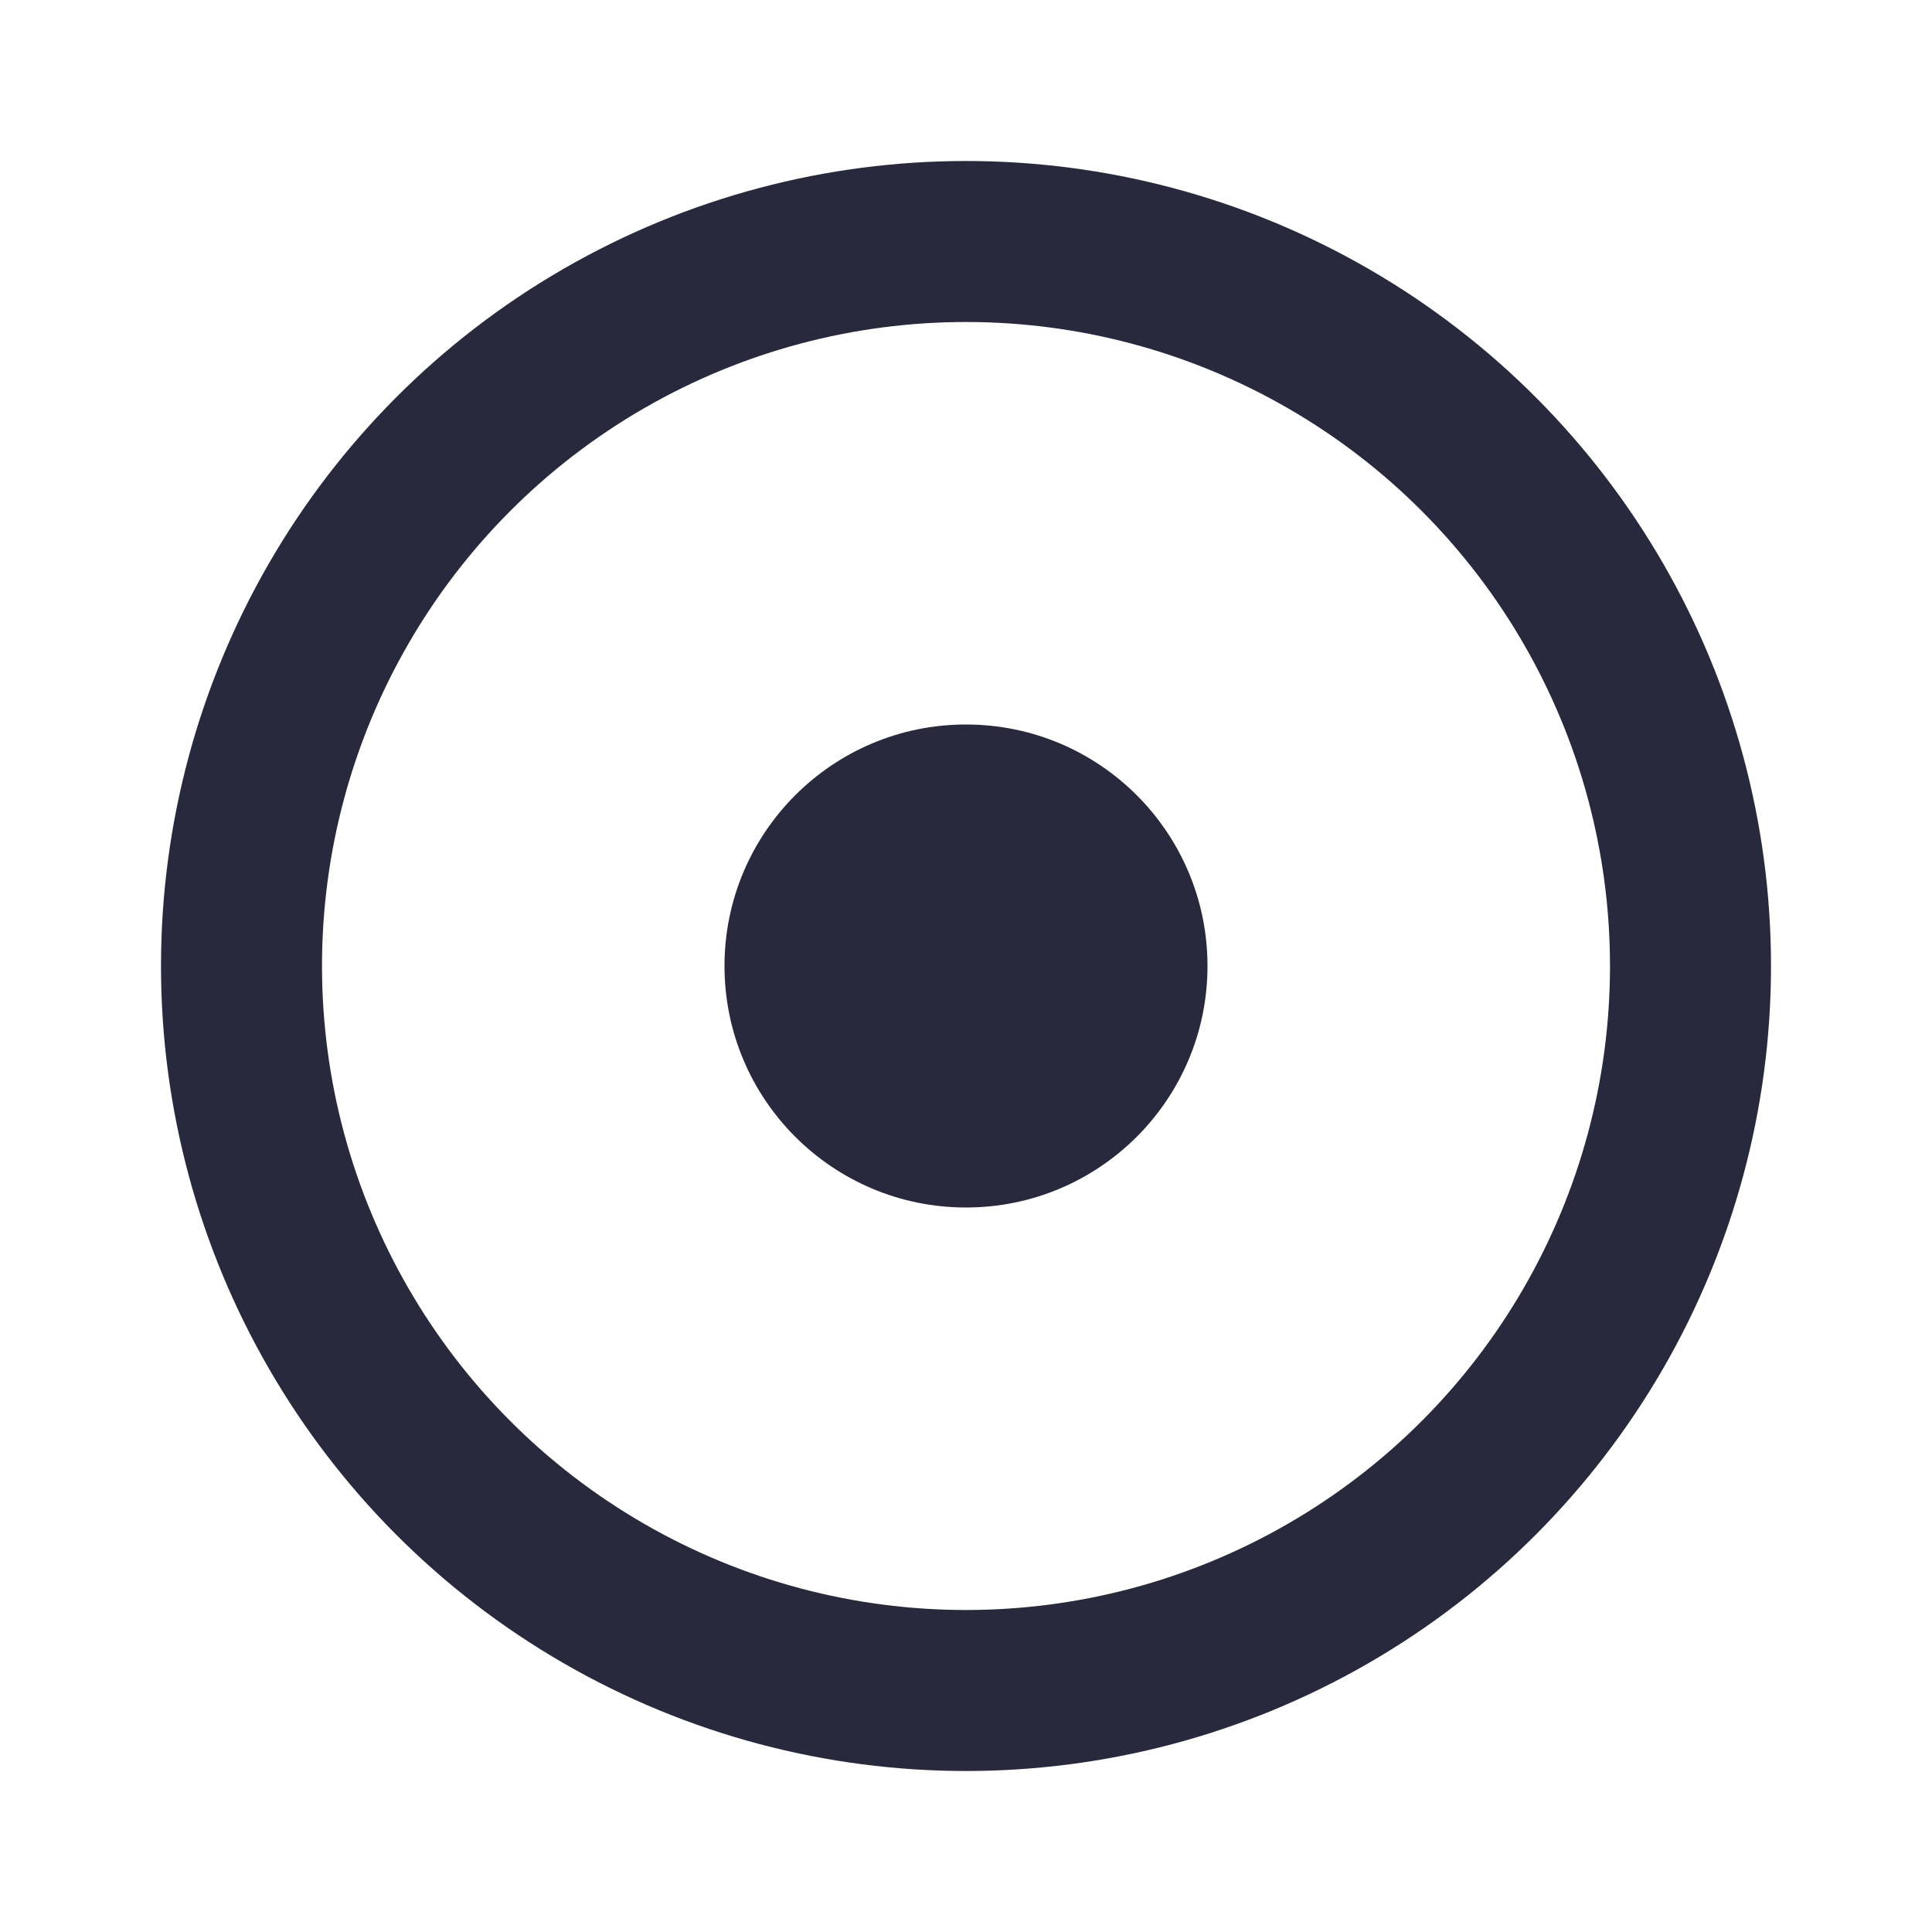 <svg width="24" height="24" viewBox="0 0 24 24" fill="none" xmlns="http://www.w3.org/2000/svg">
<circle cx="12" cy="12" r="9" stroke="#28293D" stroke-width="2"/>
<circle cx="12" cy="12" r="3" fill="#28293D"/>
</svg>
